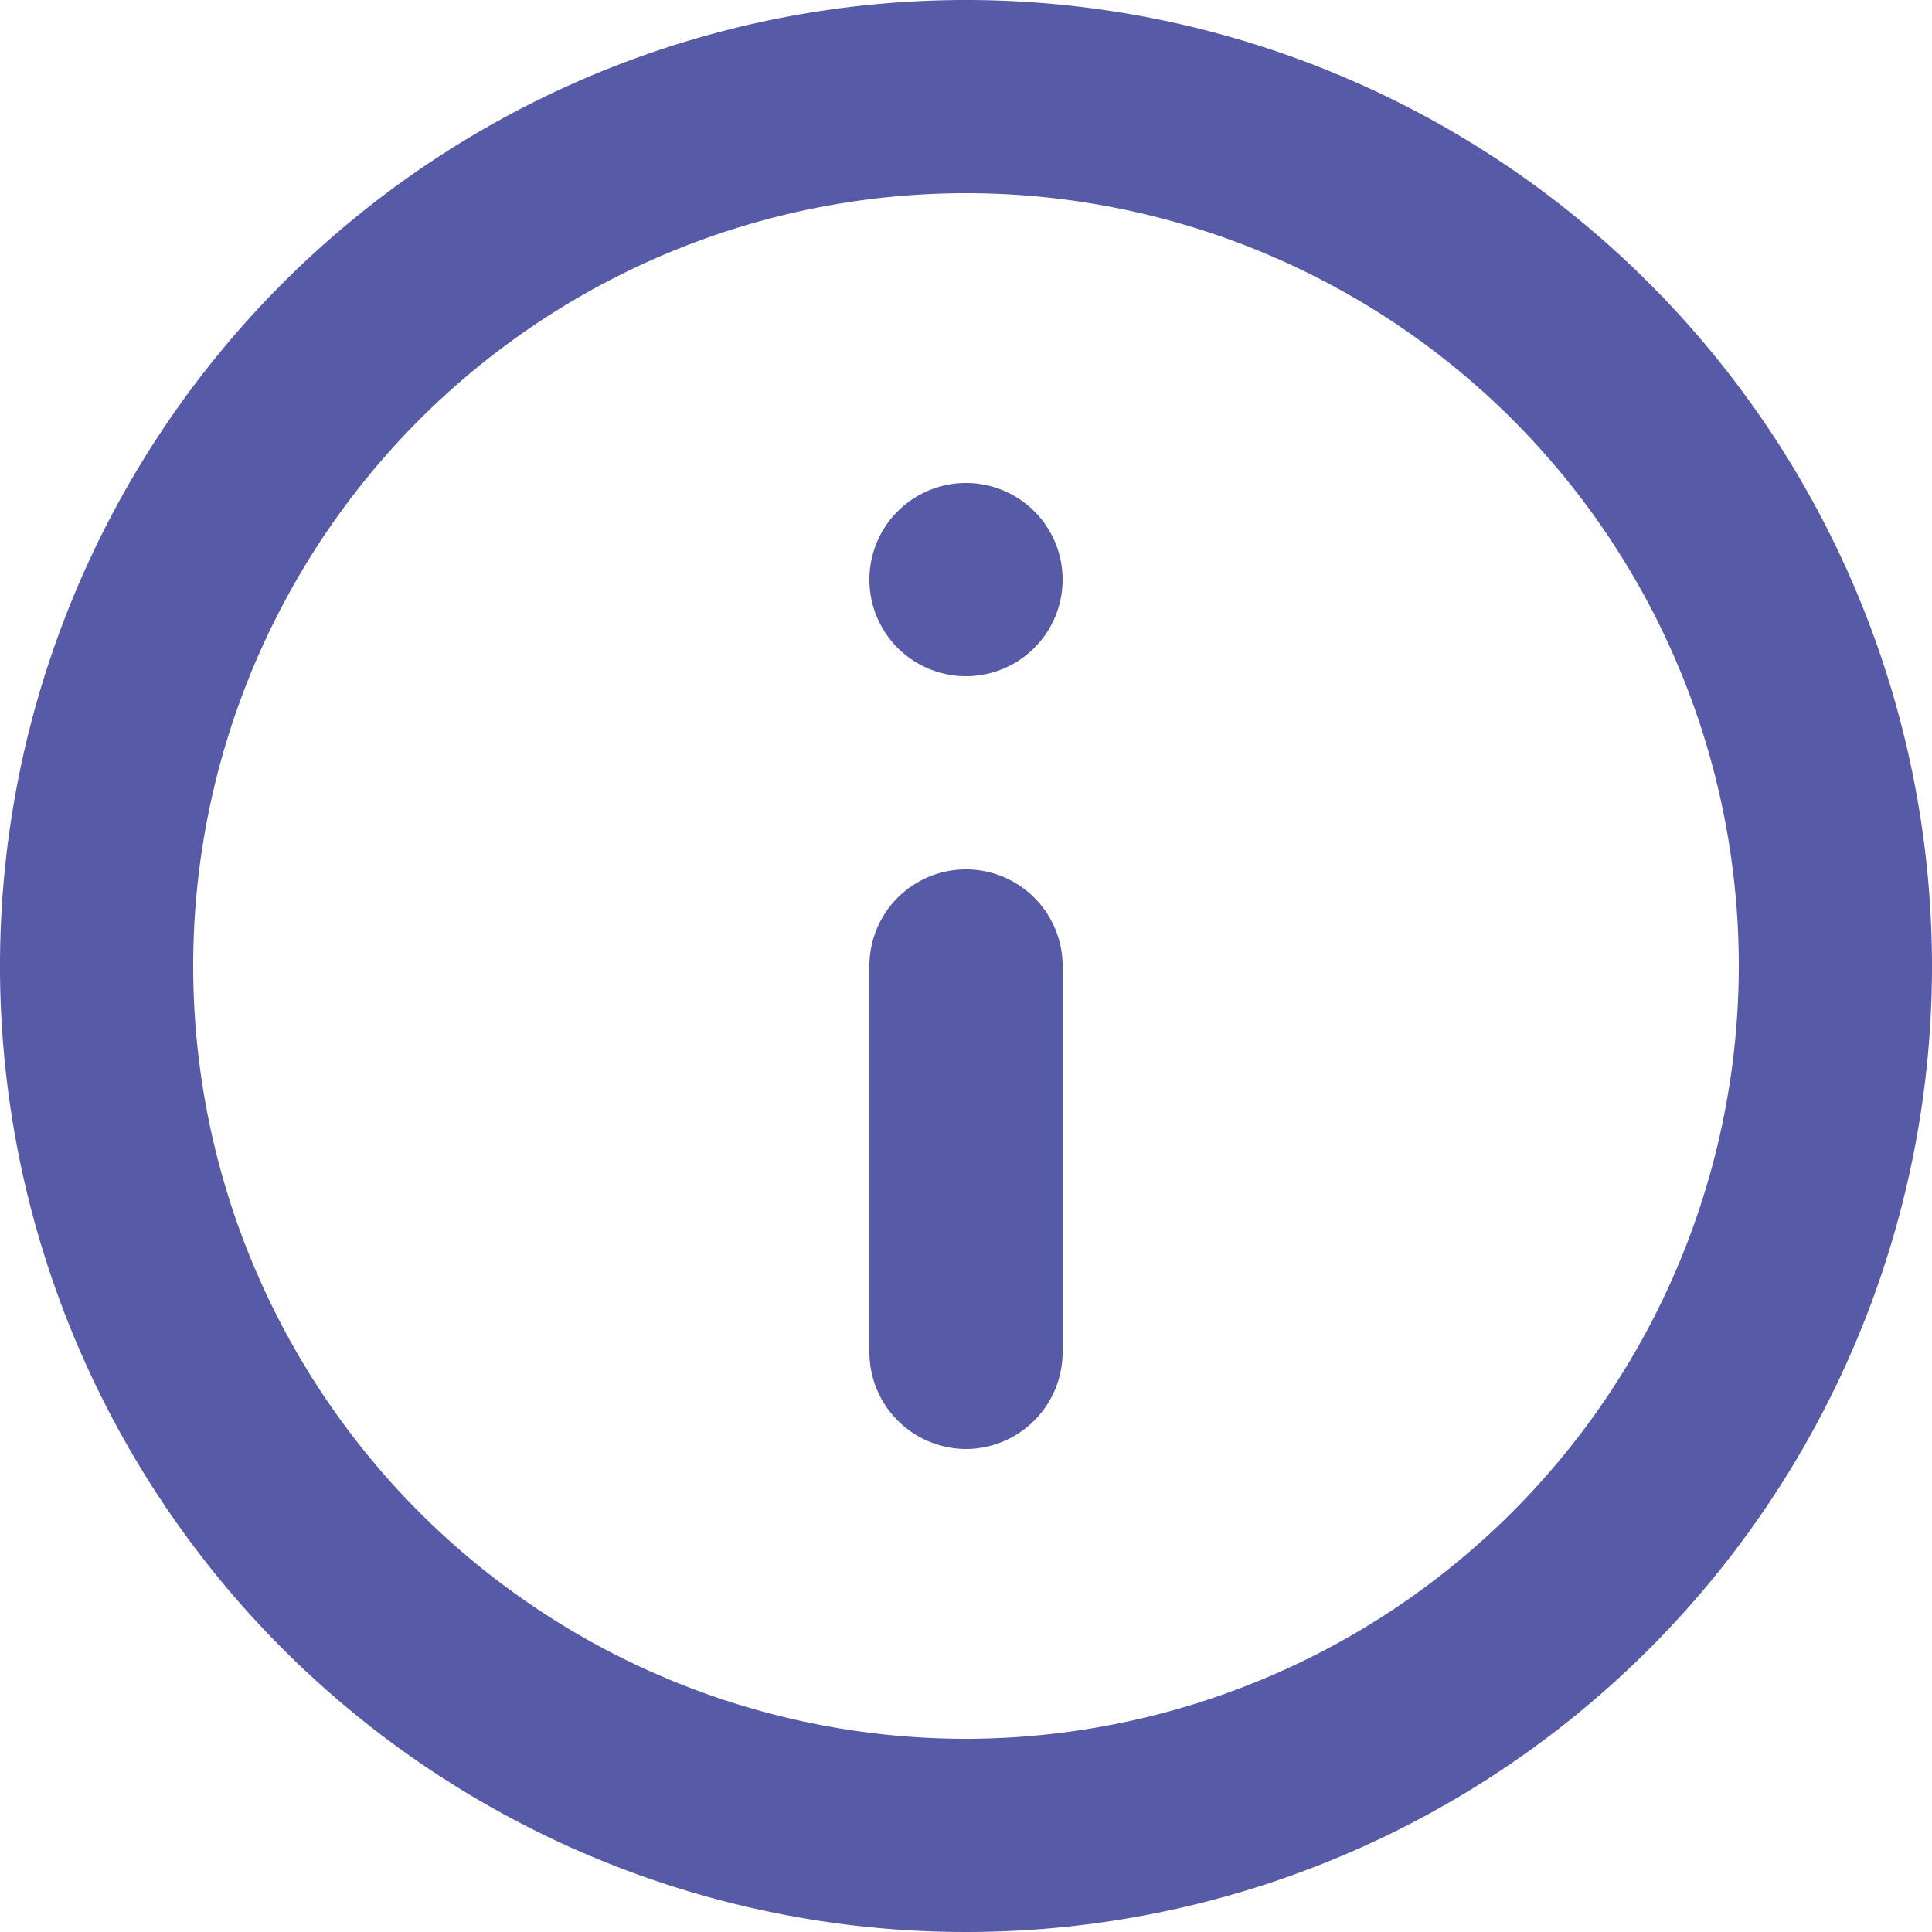 <svg xmlns="http://www.w3.org/2000/svg" width="31" height="31" viewBox="0 0 31 31"><path d="M15.95,11.3A1.55,1.55,0,0,1,17.5,9.75h0a1.55,1.55,0,0,1,1.55,1.55h0a1.55,1.55,0,0,1-1.55,1.55h0a1.55,1.55,0,0,1-1.55-1.55ZM17.5,25.25a1.555,1.555,0,0,0,1.55-1.55V17.5a1.55,1.55,0,0,0-3.1,0v6.2A1.555,1.555,0,0,0,17.5,25.25ZM17.5,2A15.5,15.5,0,1,0,33,17.5,15.506,15.506,0,0,0,17.5,2Zm0,27.9A12.4,12.4,0,1,1,29.9,17.5,12.416,12.416,0,0,1,17.5,29.9Z" transform="translate(-2 -2)" fill="#565aa7"/></svg>